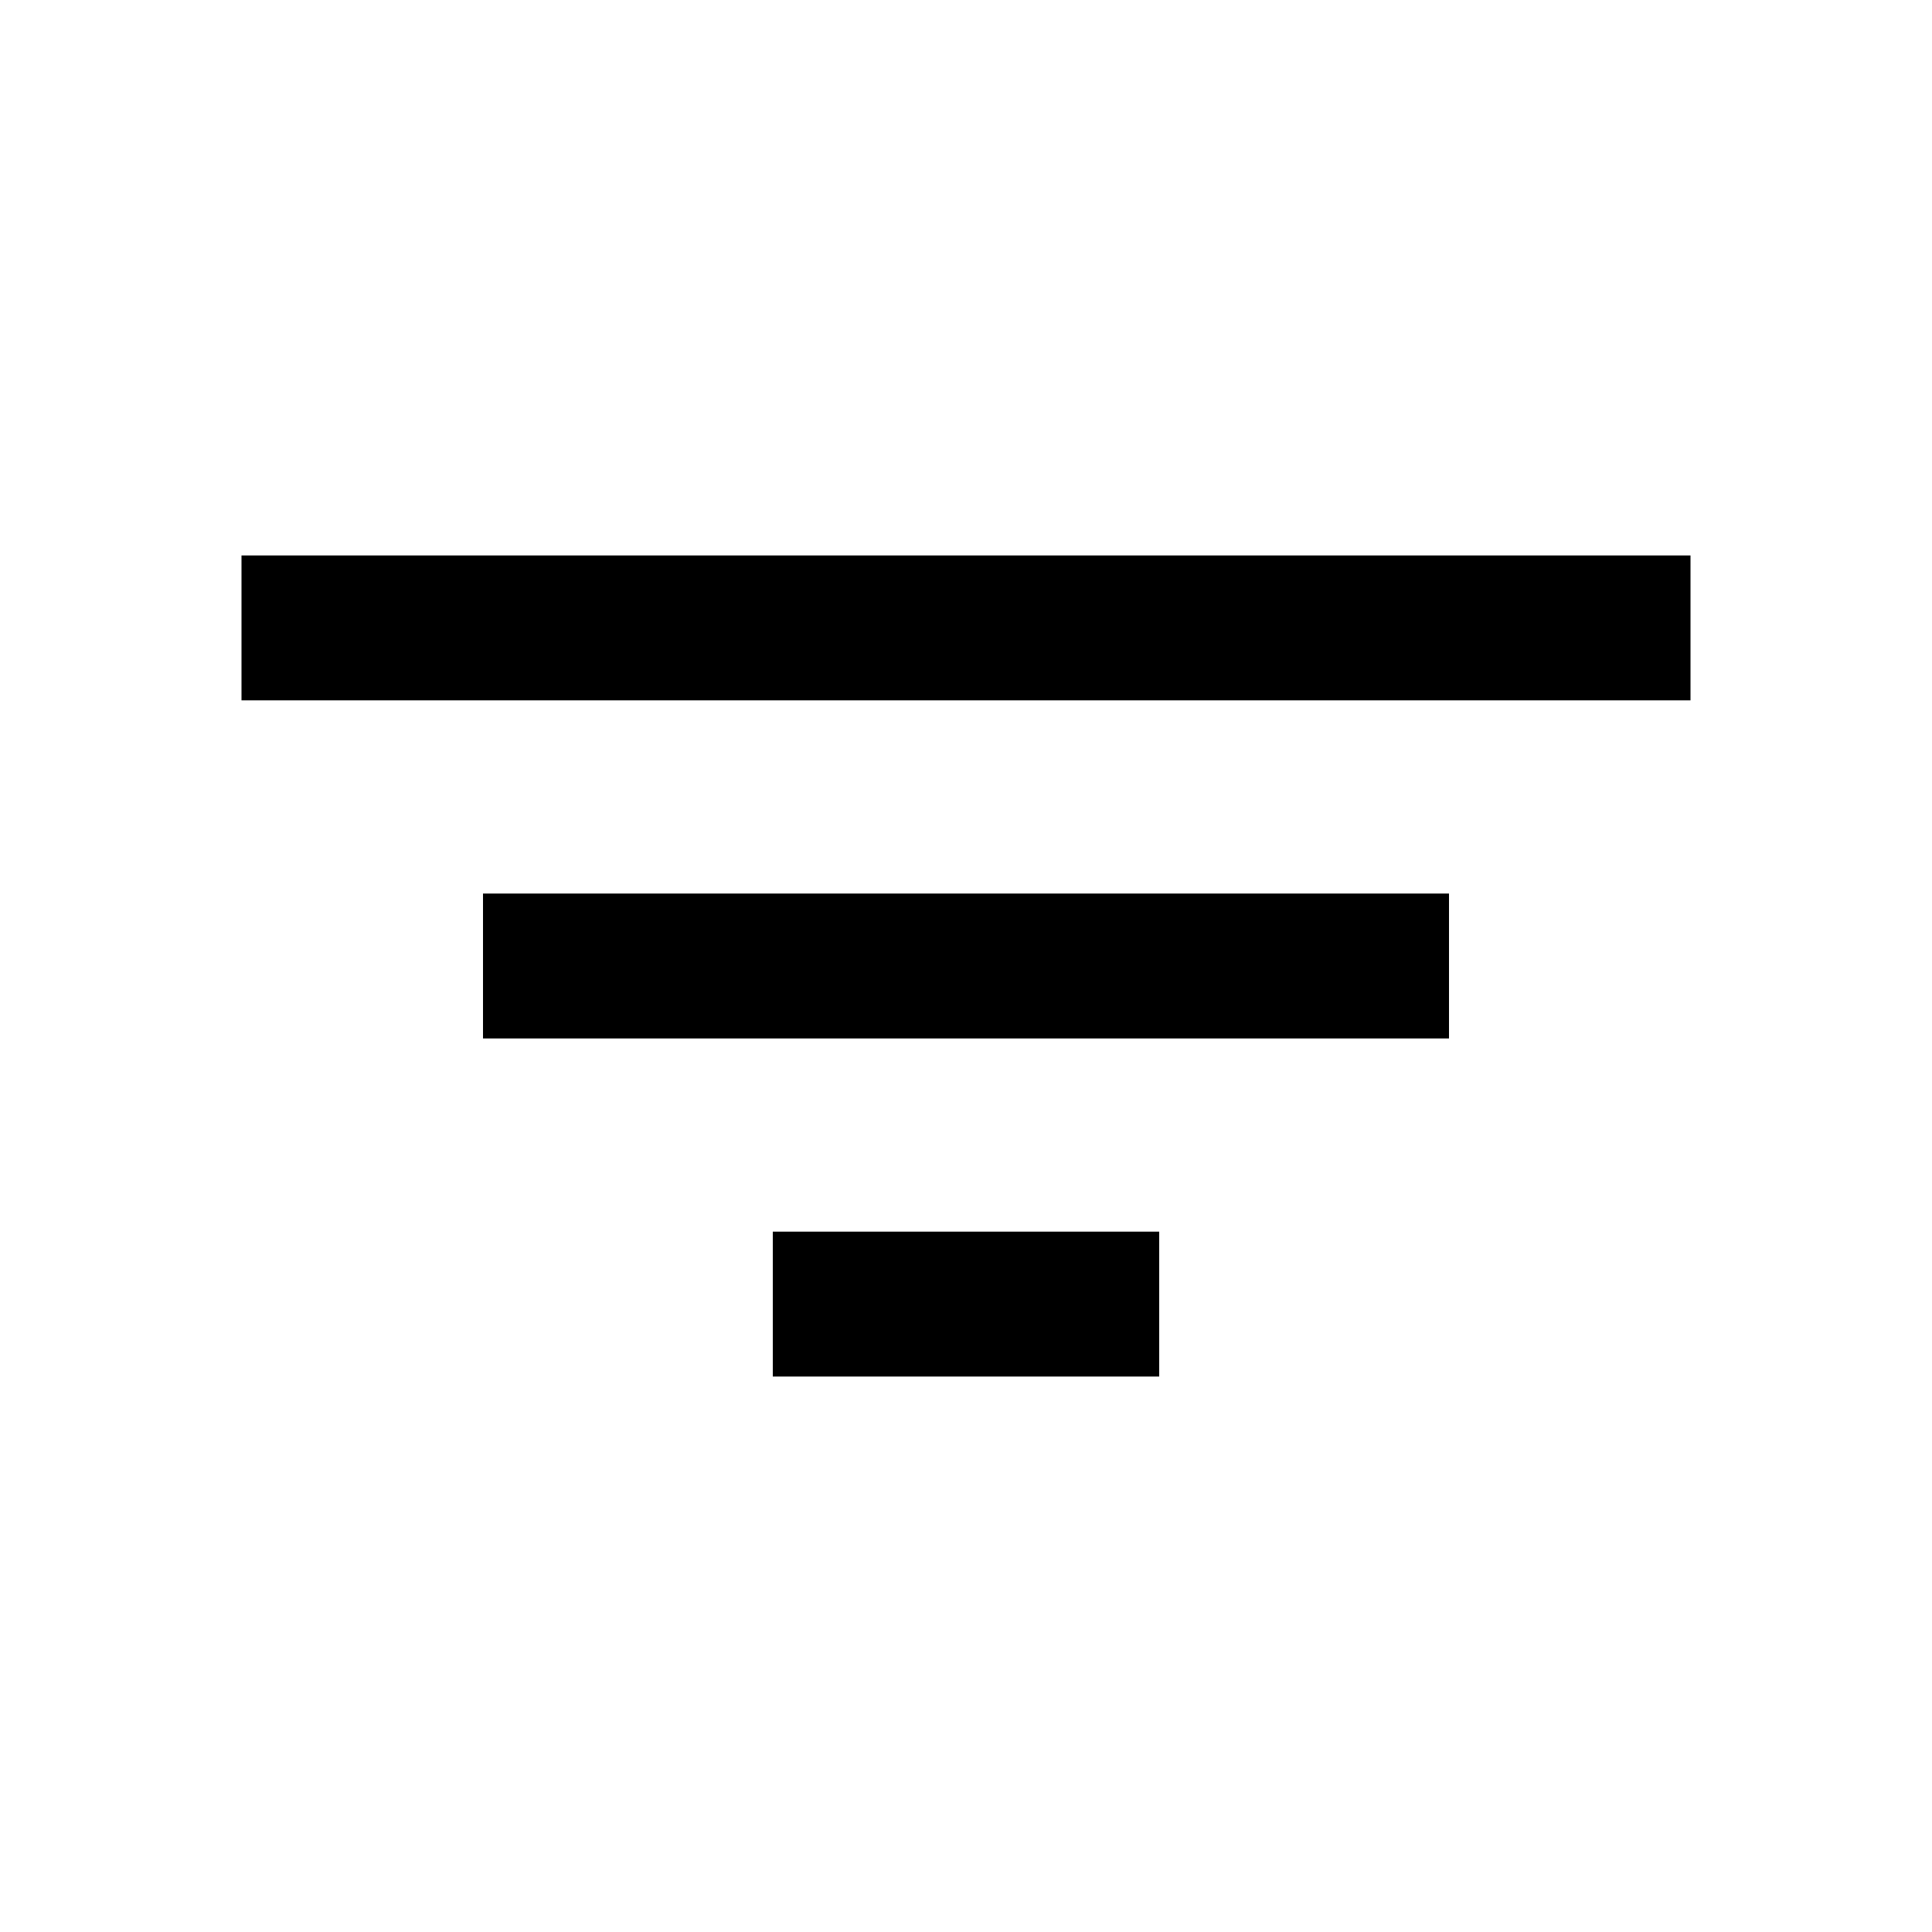 <!-- Generated by IcoMoon.io -->
<svg version="1.1" xmlns="http://www.w3.org/2000/svg" width="40" height="40" viewBox="0 0 40 40">
<title>io-filter-sharp</title>
<path d="M5 11.5h30v3h-30v-3z"></path>
<path d="M10 18.5h20v3h-20v-3z"></path>
<path d="M16 25.5h8v3h-8v-3z"></path>
</svg>
